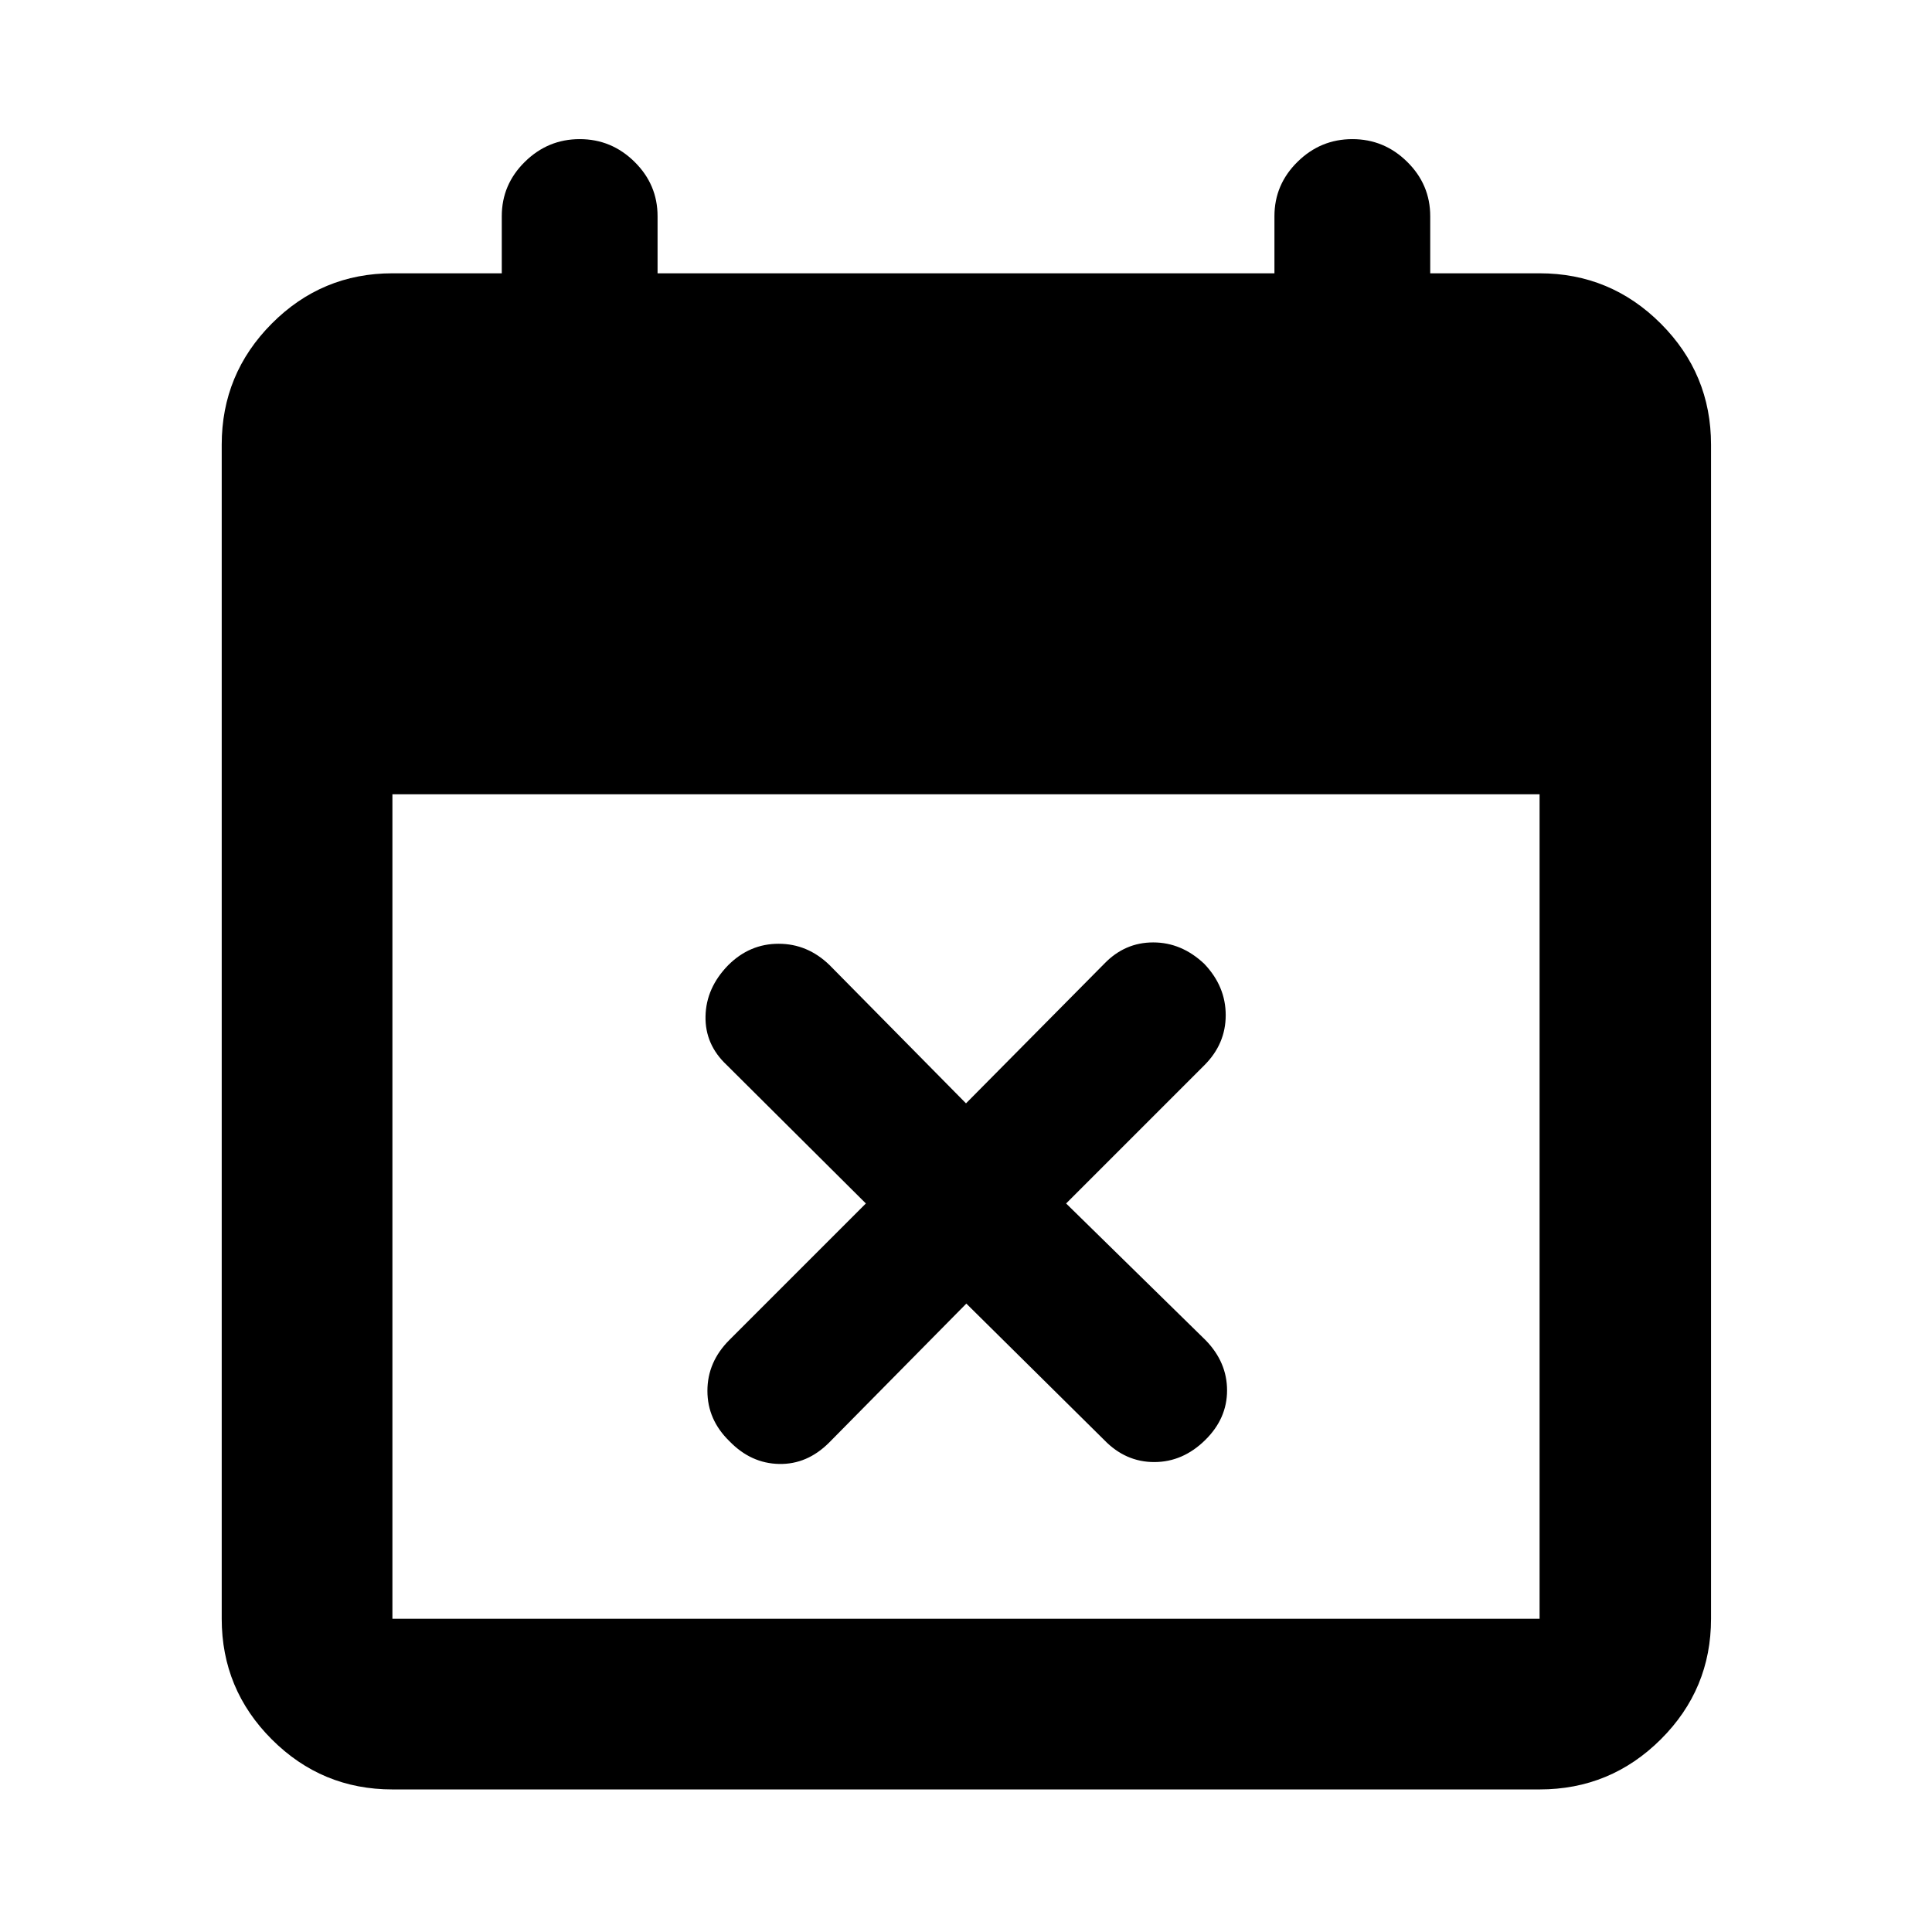 <svg xmlns="http://www.w3.org/2000/svg" height="40" viewBox="0 -960 960 960" width="40"><path d="m480.17-312.25-68.18 69.06q-10.91 10.91-24.87 10.62-13.97-.28-24.62-11.26-10.99-10.66-10.99-25.05t10.92-25.3L430.25-362l-69.06-68.72q-10.91-10.2-10.62-24.3.28-14.11 11.26-25.38 10.66-10.65 25.05-10.65t25.3 10.58L480-411.75l68.72-69.39q10.2-10.58 24.3-10.58 14.11 0 25.38 10.65 10.65 11.18 10.65 25.48 0 14.29-10.58 24.87L529.75-362l69.39 68.01q10.58 10.91 10.58 24.87 0 13.97-10.81 24.62-11.14 10.99-25.38 10.99-14.23 0-24.81-10.92l-68.55-67.82ZM194.99-70.84q-35.07 0-59.94-24.87-24.88-24.88-24.88-59.94v-583.37q0-35.21 24.88-60.2 24.87-24.98 59.94-24.98h54.34v-28.37q0-15.73 11.46-27.01 11.46-11.29 27.27-11.29 15.81 0 27.24 11.29 11.44 11.28 11.44 27.01v28.37h306.52v-28.37q0-15.73 11.46-27.01 11.45-11.29 27.27-11.29 15.81 0 27.24 11.29 11.44 11.28 11.44 27.01v28.37h54.34q35.22 0 60.21 24.98 24.98 24.99 24.98 60.2v583.37q0 35.06-24.98 59.94-24.99 24.87-60.21 24.87H194.99Zm0-84.81h570.02v-409.68H194.99v409.68Z"/></svg>